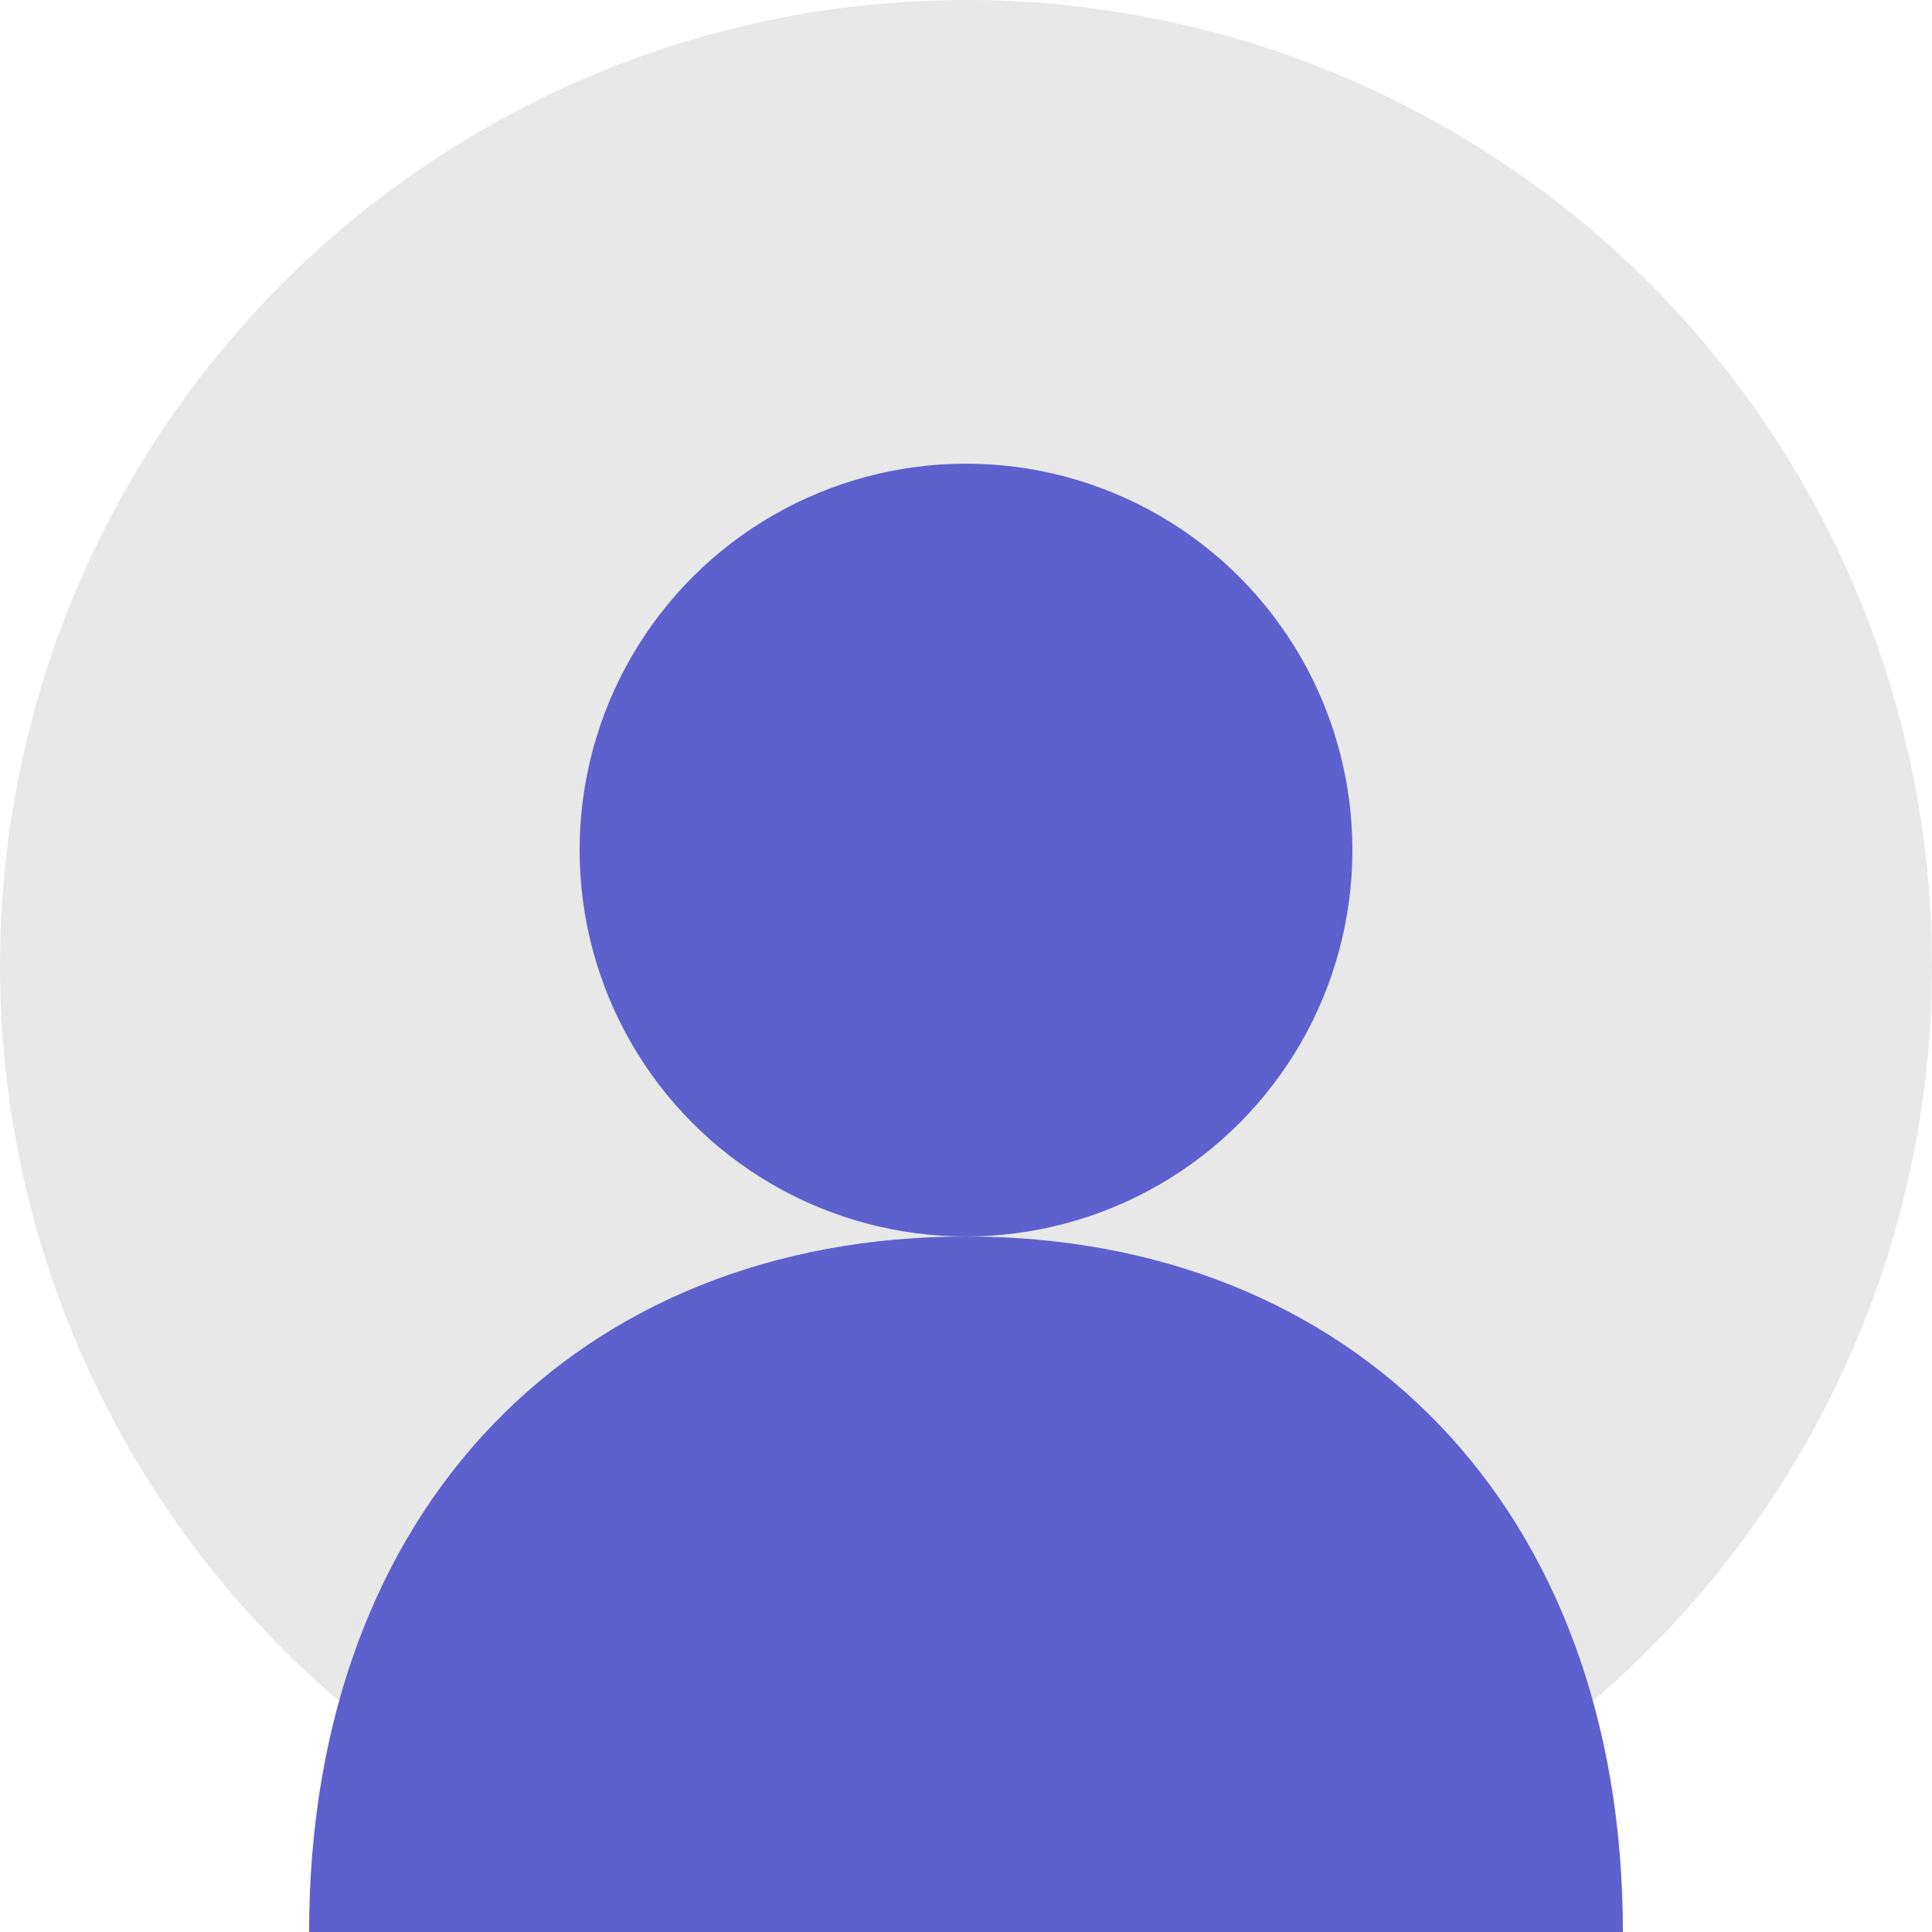 <svg width="50" height="50" viewBox="0 0 50 50" fill="none" xmlns="http://www.w3.org/2000/svg">
  <circle cx="25" cy="25" r="25" fill="#e8e8e8"/>
  <circle cx="25" cy="22" r="10" fill="#5e60ce"/>
  <path d="M25 32 C15 32, 8 39, 8 50 L42 50 C42 39, 35 32, 25 32 Z" fill="#5e60ce"/>
</svg>